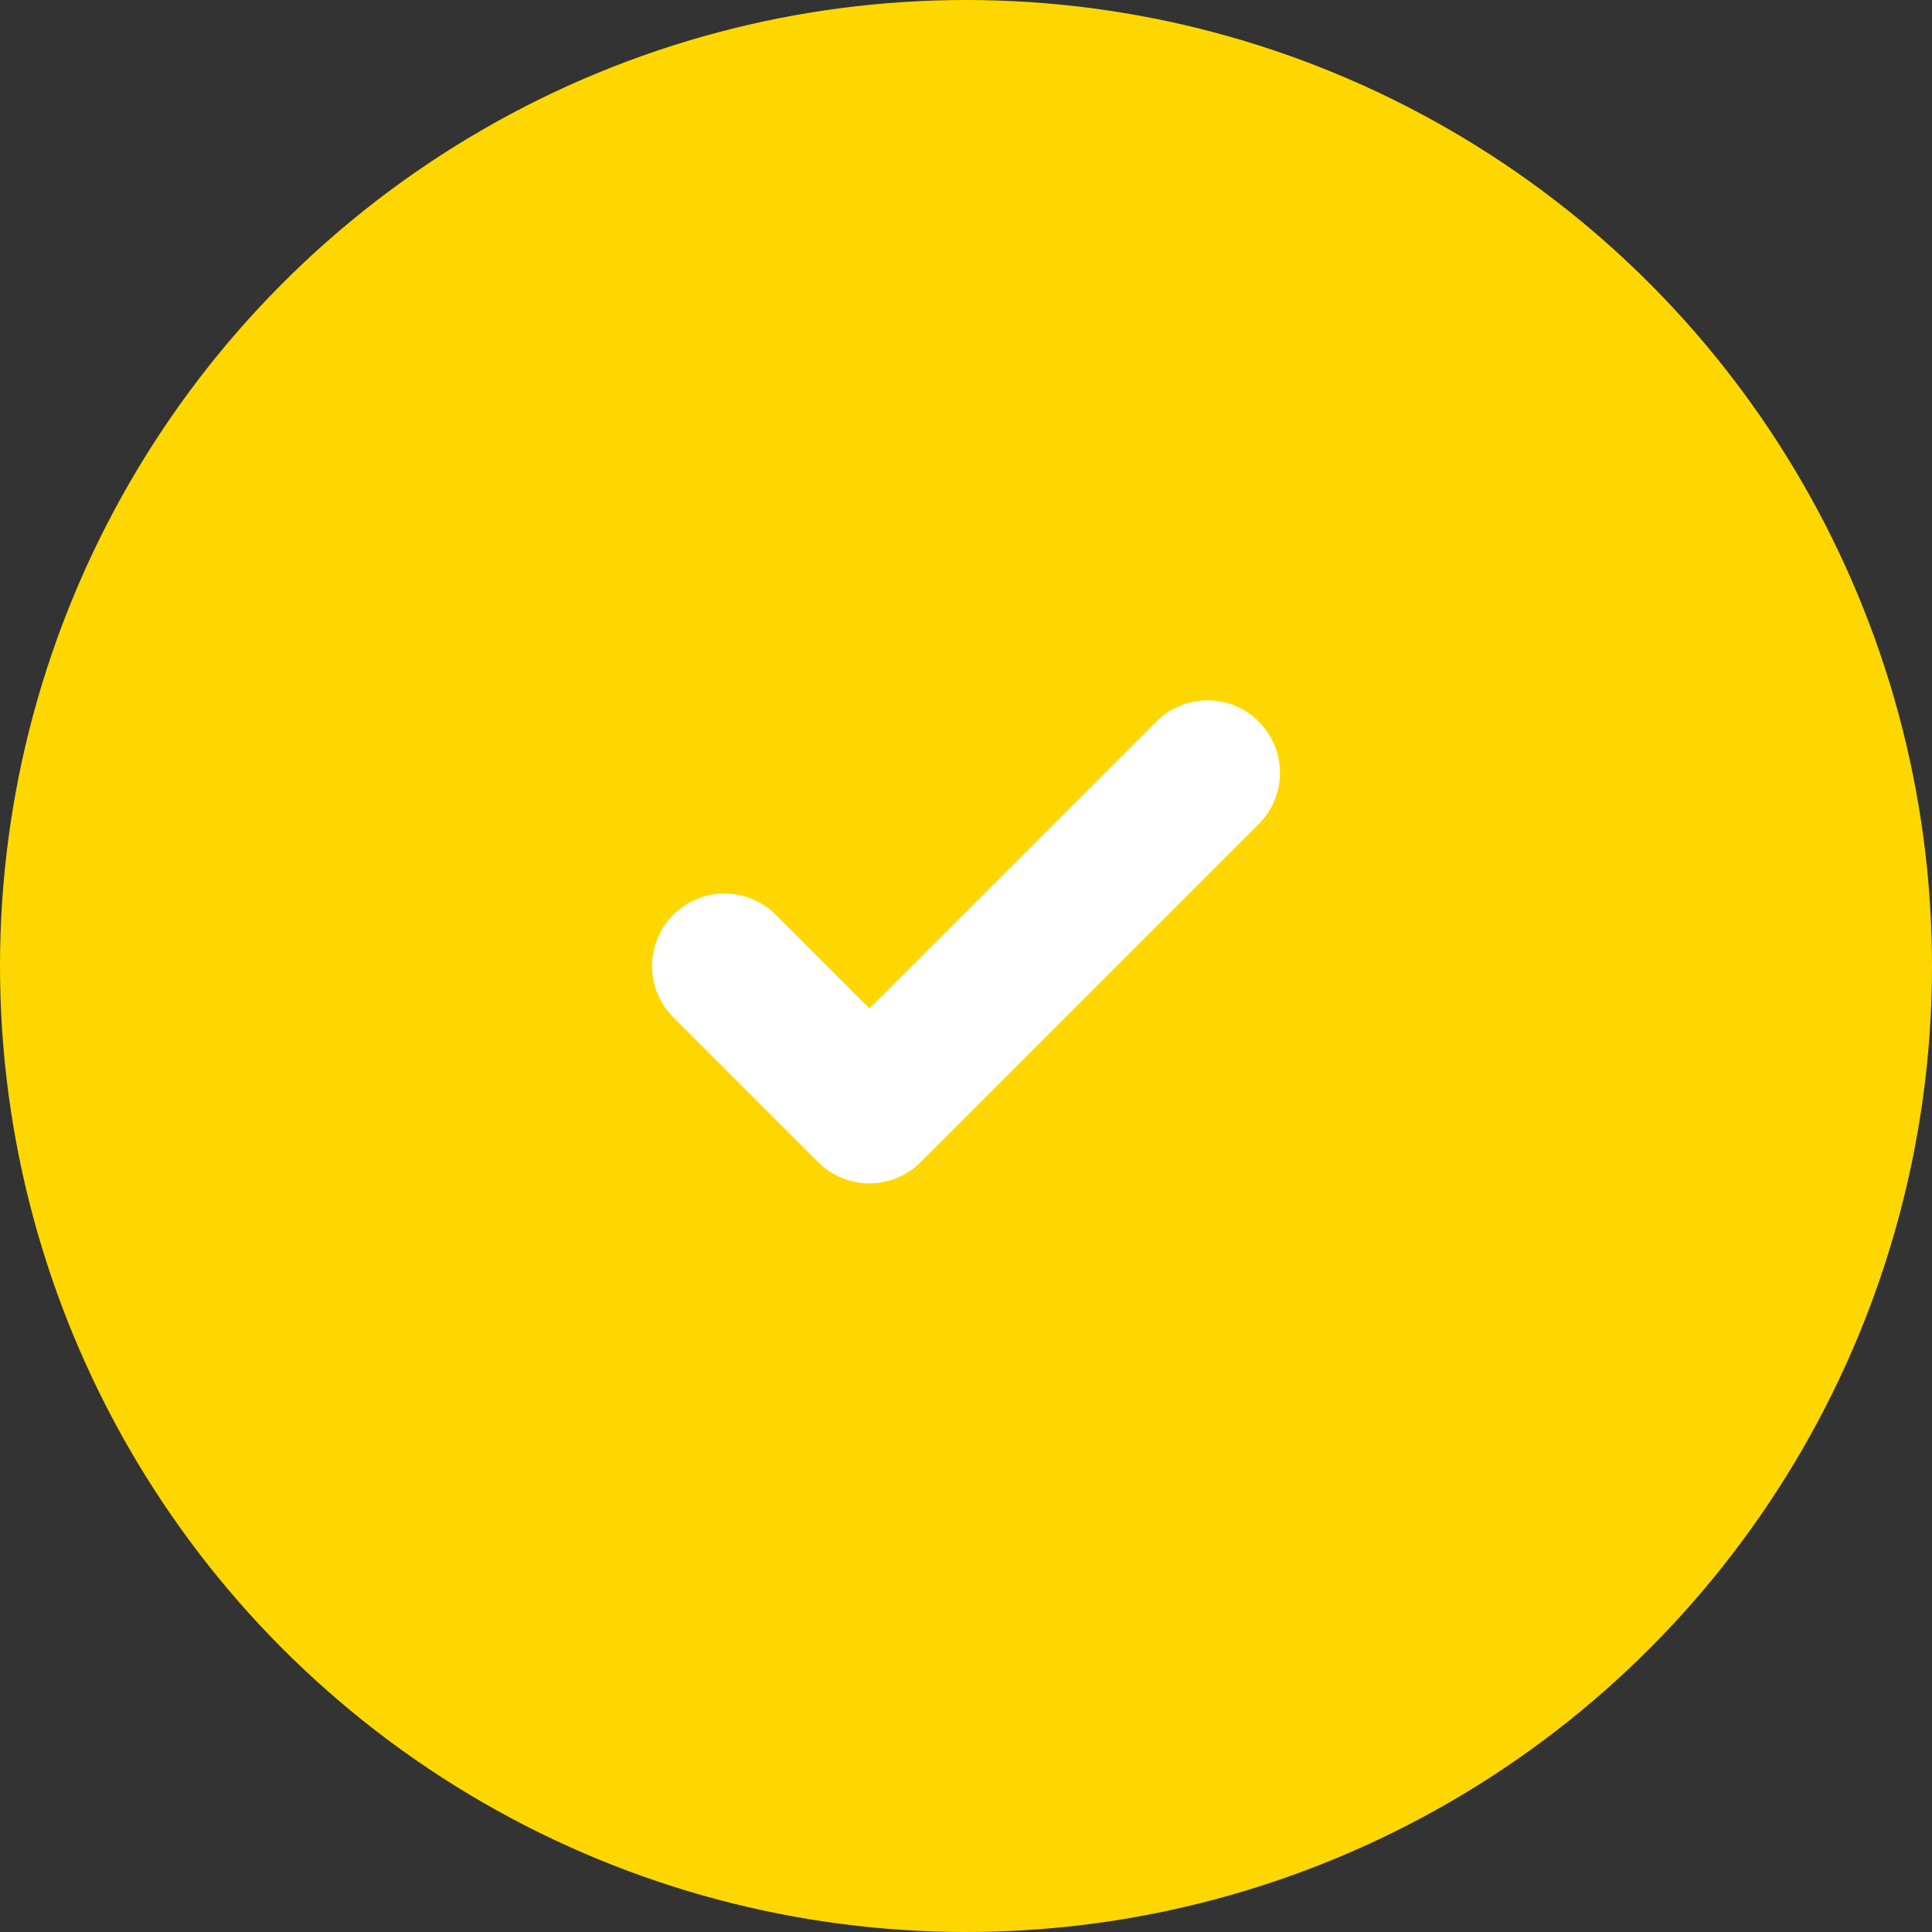 <svg width="20" height="20" viewBox="0 0 20 20" fill="none" xmlns="http://www.w3.org/2000/svg">
  <rect x="0" y="0" width="20" height="20" fill="#333333" stroke="none"/>
  <!-- Premium Badge with Gold Theme -->
  <circle cx="10" cy="10" r="10" fill="#FFD700"/>

  <!-- Checkmark -->
  <path d="M7.5 10L9 11.5L12.5 8" stroke="white" stroke-width="1.5" stroke-linecap="round" stroke-linejoin="round"/>
</svg>

